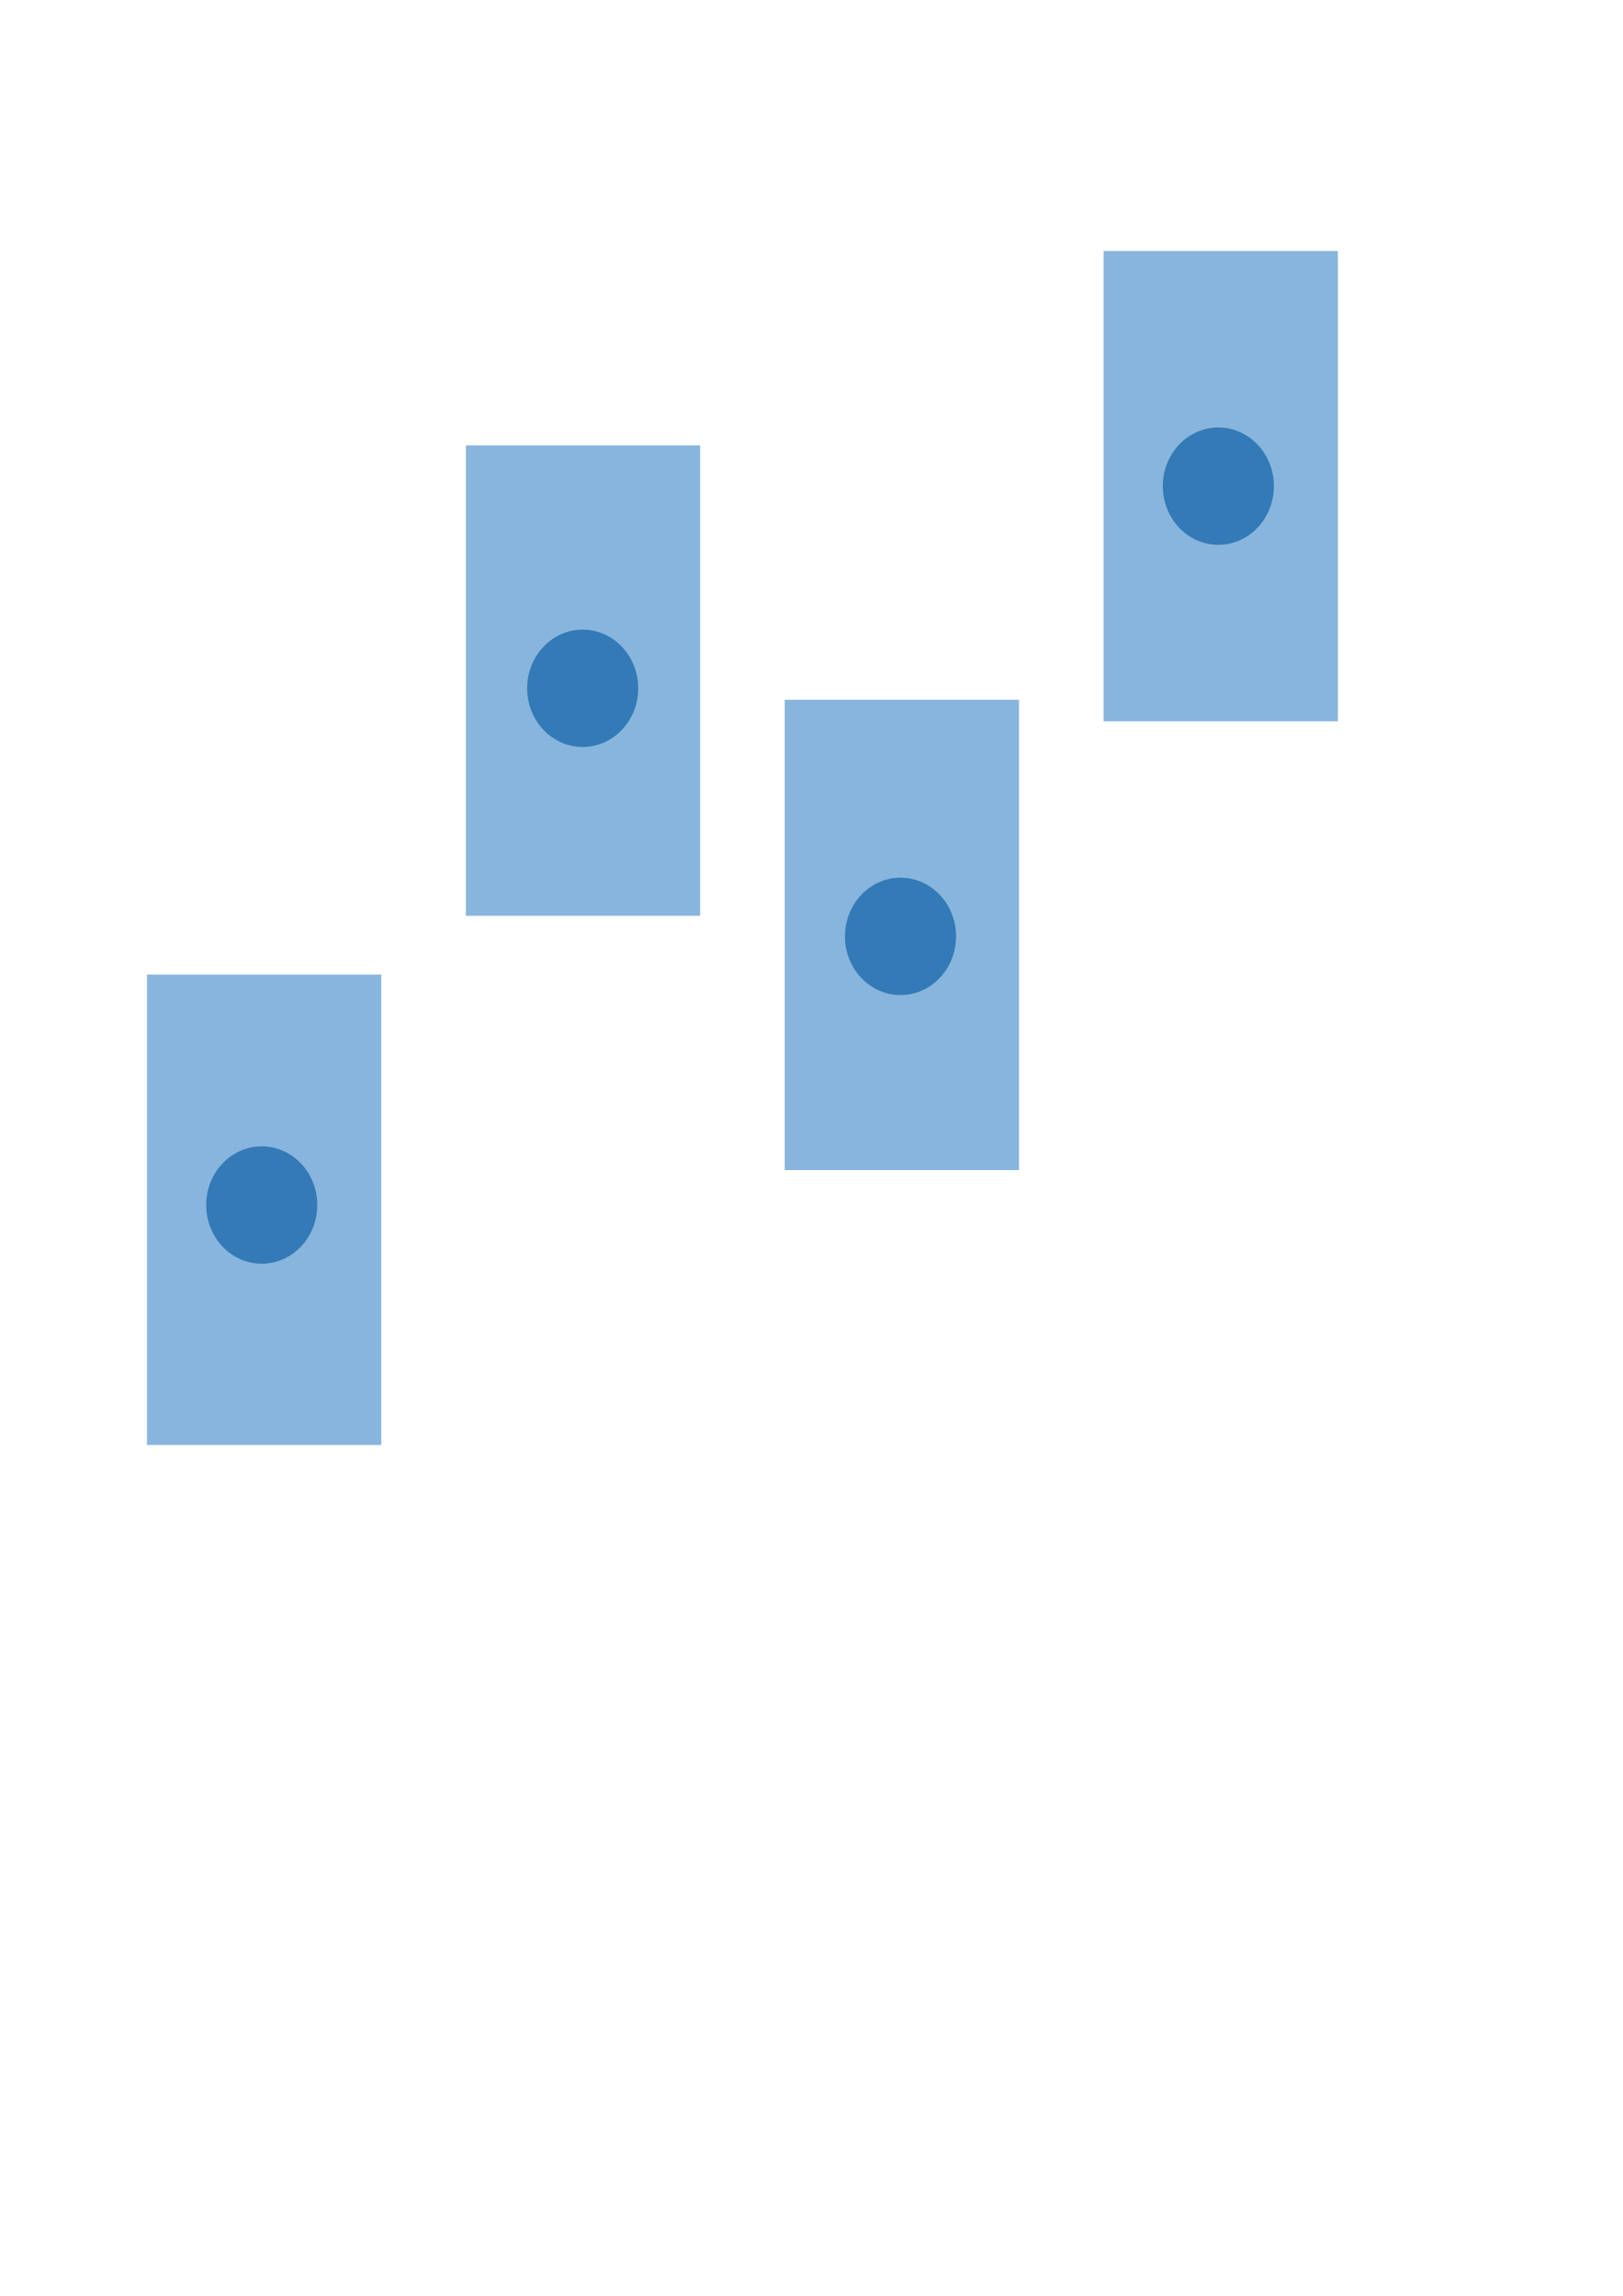 <?xml version="1.0" encoding="UTF-8" standalone="no"?>
<!-- Created with Inkscape (http://www.inkscape.org/) -->

<svg
   xmlns:dc="http://purl.org/dc/elements/1.1/"
   xmlns:cc="http://creativecommons.org/ns#"
   xmlns:rdf="http://www.w3.org/1999/02/22-rdf-syntax-ns#"
   xmlns:svg="http://www.w3.org/2000/svg"
   xmlns="http://www.w3.org/2000/svg"
   xmlns:sodipodi="http://sodipodi.sourceforge.net/DTD/sodipodi-0.dtd"
   xmlns:inkscape="http://www.inkscape.org/namespaces/inkscape"
   width="210mm"
   height="297mm"
   viewBox="0 0 744.094 1052.362"
   id="svg4163"
   version="1.1"
   inkscape:version="0.91 r13725"
   sodipodi:docname="column_range_chart_icon.svg">
  <defs
     id="defs4165">
    <marker
       inkscape:stockid="Arrow1Lend"
       orient="auto"
       refY="0.0"
       refX="0.0"
       id="Arrow1Lend"
       style="overflow:visible;"
       inkscape:isstock="true">
      <path
         id="path4720"
         d="M 0.0,0.0 L 5.0,-5.0 L -12.5,0.0 L 5.0,5.0 L 0.0,0.0 z "
         style="fill-rule:evenodd;stroke:#000000;stroke-width:1.0pt;"
         transform="scale(0.8) rotate(180) translate(12.5,0)" />
    </marker>
    <marker
       inkscape:stockid="Arrow1Lstart"
       orient="auto"
       refY="0.0"
       refX="0.0"
       id="marker4997"
       style="overflow:visible"
       inkscape:isstock="true">
      <path
         id="path4999"
         d="M 0.0,0.0 L 5.0,-5.0 L -12.5,0.0 L 5.0,5.0 L 0.0,0.0 z "
         style="fill-rule:evenodd;stroke:#000000;stroke-width:1.0pt"
         transform="scale(0.8) translate(12.5,0)" />
    </marker>
    <marker
       inkscape:stockid="Arrow1Lstart"
       orient="auto"
       refY="0.0"
       refX="0.0"
       id="marker4981"
       style="overflow:visible"
       inkscape:isstock="true">
      <path
         id="path4983"
         d="M 0.0,0.0 L 5.0,-5.0 L -12.5,0.0 L 5.0,5.0 L 0.0,0.0 z "
         style="fill-rule:evenodd;stroke:#000000;stroke-width:1.0pt"
         transform="scale(0.8) translate(12.5,0)" />
    </marker>
    <marker
       inkscape:stockid="Arrow1Lstart"
       orient="auto"
       refY="0.0"
       refX="0.0"
       id="Arrow1Lstart"
       style="overflow:visible"
       inkscape:isstock="true">
      <path
         id="path4717"
         d="M 0.0,0.0 L 5.0,-5.0 L -12.5,0.0 L 5.0,5.0 L 0.0,0.0 z "
         style="fill-rule:evenodd;stroke:#000000;stroke-width:1.0pt"
         transform="scale(0.8) translate(12.5,0)" />
    </marker>
  </defs>
  <sodipodi:namedview
     id="base"
     pagecolor="#ffffff"
     bordercolor="#666666"
     borderopacity="1.0"
     inkscape:pageopacity="0.0"
     inkscape:pageshadow="2"
     inkscape:zoom="0.7"
     inkscape:cx="84.061017"
     inkscape:cy="683.76726"
     inkscape:document-units="px"
     inkscape:current-layer="layer1"
     showgrid="false"
     showguides="true"
     inkscape:guide-bbox="true"
     inkscape:window-width="1440"
     inkscape:window-height="851"
     inkscape:window-x="0"
     inkscape:window-y="1"
     inkscape:window-maximized="1">
    <sodipodi:guide
       position="480,305.714"
       orientation="0,1"
       id="guide5045" />
  </sodipodi:namedview>
  <g
     inkscape:label="Layer 1"
     inkscape:groupmode="layer"
     id="layer1">
    <rect
       inkscape:export-ydpi="44.950001"
       inkscape:export-xdpi="44.950001"
       y="451.771"
       x="72.411"
       height="205.559"
       width="97.374"
       id="rect4419"
       style="opacity:1;fill:#88b5dd;fill-opacity:1;stroke:#88b5dd;stroke-width:10.031;stroke-miterlimit:4;stroke-dasharray:none;stroke-opacity:1" />
    <rect
       style="opacity:1;fill:#88b5dd;fill-opacity:1;stroke:#88b5dd;stroke-width:10.031;stroke-miterlimit:4;stroke-dasharray:none;stroke-opacity:1"
       id="rect4826"
       width="97.374"
       height="205.559"
       x="218.602"
       y="209.2"
       inkscape:export-xdpi="44.950001"
       inkscape:export-ydpi="44.950001" />
    <rect
       inkscape:export-ydpi="44.950001"
       inkscape:export-xdpi="44.950001"
       y="325.771"
       x="364.792"
       height="205.559"
       width="97.374"
       id="rect4828"
       style="opacity:1;fill:#88b5dd;fill-opacity:1;stroke:#88b5dd;stroke-width:10.031;stroke-miterlimit:4;stroke-dasharray:none;stroke-opacity:1" />
    <rect
       style="opacity:1;fill:#88b5dd;fill-opacity:1;stroke:#88b5dd;stroke-width:10.031;stroke-miterlimit:4;stroke-dasharray:none;stroke-opacity:1"
       id="rect4830"
       width="97.374"
       height="205.559"
       x="510.983"
       y="120.057"
       inkscape:export-xdpi="44.950001"
       inkscape:export-ydpi="44.950001" />
    <ellipse
       ry="26.895"
       rx="25.466"
       cy="222.836"
       cx="558.571"
       id="ellipse4838"
       style="opacity:0.99;fill:#337ab7;fill-opacity:1;stroke:#337ab7;stroke-width:0;stroke-miterlimit:4;stroke-dasharray:none;stroke-opacity:1" />
    <ellipse
       style="opacity:0.99;fill:#337ab7;fill-opacity:1;stroke:#337ab7;stroke-width:0;stroke-miterlimit:4;stroke-dasharray:none;stroke-opacity:1"
       id="ellipse4840"
       cx="412.857"
       cy="429.219"
       rx="25.466"
       ry="26.895" />
    <ellipse
       ry="26.895"
       rx="25.466"
       cy="315.505"
       cx="267.143"
       id="ellipse4842"
       style="opacity:0.99;fill:#337ab7;fill-opacity:1;stroke:#337ab7;stroke-width:0;stroke-miterlimit:4;stroke-dasharray:none;stroke-opacity:1" />
    <ellipse
       style="opacity:0.99;fill:#337ab7;fill-opacity:1;stroke:#337ab7;stroke-width:0;stroke-miterlimit:4;stroke-dasharray:none;stroke-opacity:1"
       id="ellipse4844"
       cx="120"
       cy="552.362"
       rx="25.466"
       ry="26.895" />
  </g>
</svg>
